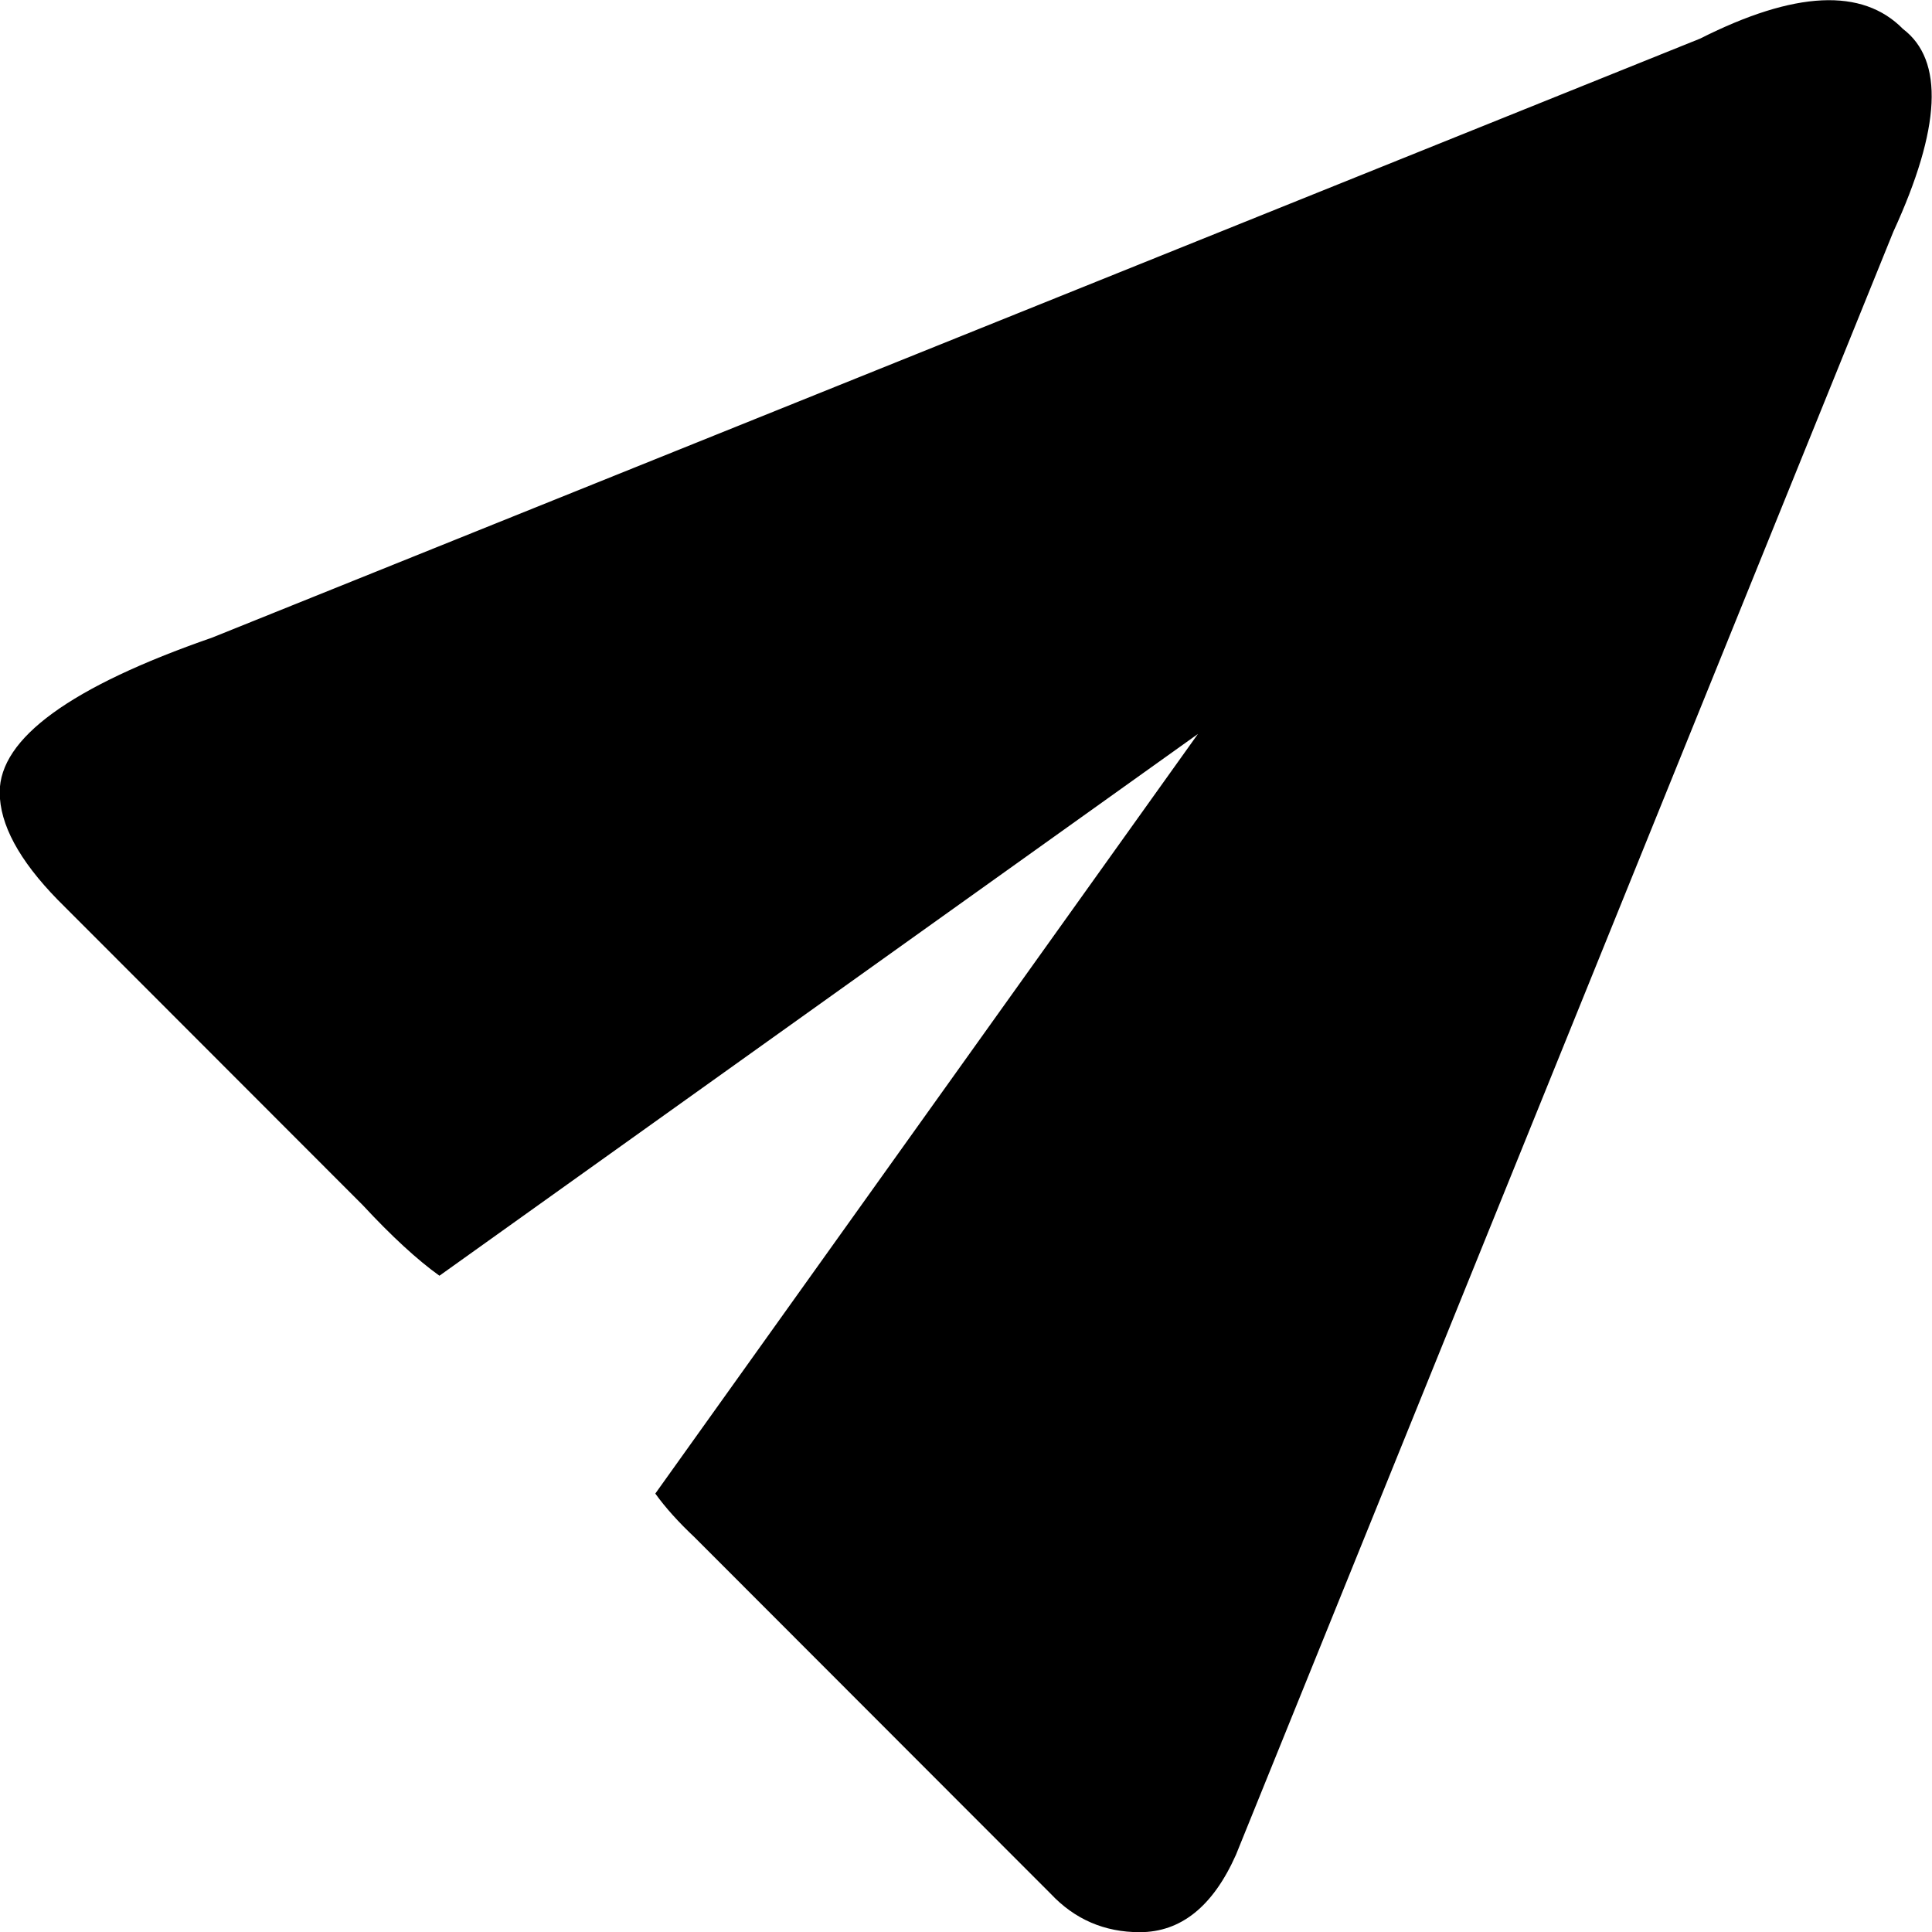 <?xml version="1.0" encoding="UTF-8"?>
<svg width="100px" height="100px" viewBox="0 0 100 100" version="1.1" xmlns="http://www.w3.org/2000/svg" xmlns:xlink="http://www.w3.org/1999/xlink">
    <title>Paper Plane</title>
    <g id="Paper-Plane" stroke="none" stroke-width="1" fill="none" fill-rule="evenodd">
        <path d="M28.985,-2.994 L105.367,29.542 C110.577,31.257 113.169,33.613 113.143,36.611 C113.507,39.27 110.914,41.628 105.364,43.683 L21.898,79.028 C19.173,80.073 17.057,79.842 15.55,78.335 C14.26,77.045 13.643,75.491 13.698,73.672 L13.711,47.6 C13.676,46.448 13.73,45.432 13.874,44.553 L61.536,36.611 L13.946,28.679 C13.716,27.281 13.641,25.488 13.723,23.298 L13.734,0.953 C13.768,-1.915 14.373,-3.937 15.549,-5.112 C17.522,-7.085 22.001,-6.379 28.985,-2.994 Z" id="Shadow" transform="translate(63.434, 36.734) rotate(-45) translate(-63.434, -36.734) "></path>
        <path d="M28.985,-2.994 L105.367,29.542 C110.577,31.257 113.169,33.613 113.143,36.611 C113.507,39.27 110.914,41.628 105.364,43.683 L21.898,79.028 C19.173,80.073 17.057,79.842 15.55,78.335 C14.26,77.045 13.643,75.491 13.698,73.672 L13.711,47.6 C13.676,46.448 13.73,45.432 13.874,44.553 L61.536,36.611 L13.946,28.679 C13.716,27.281 13.641,25.488 13.723,23.298 L13.734,0.953 C13.768,-1.915 14.373,-3.937 15.549,-5.112 C17.522,-7.085 22.001,-6.379 28.985,-2.994 Z" id="Colour" fill="#000000" transform="translate(63.434, 36.734) rotate(-45) translate(-63.434, -36.734) "></path>
    </g>
</svg>